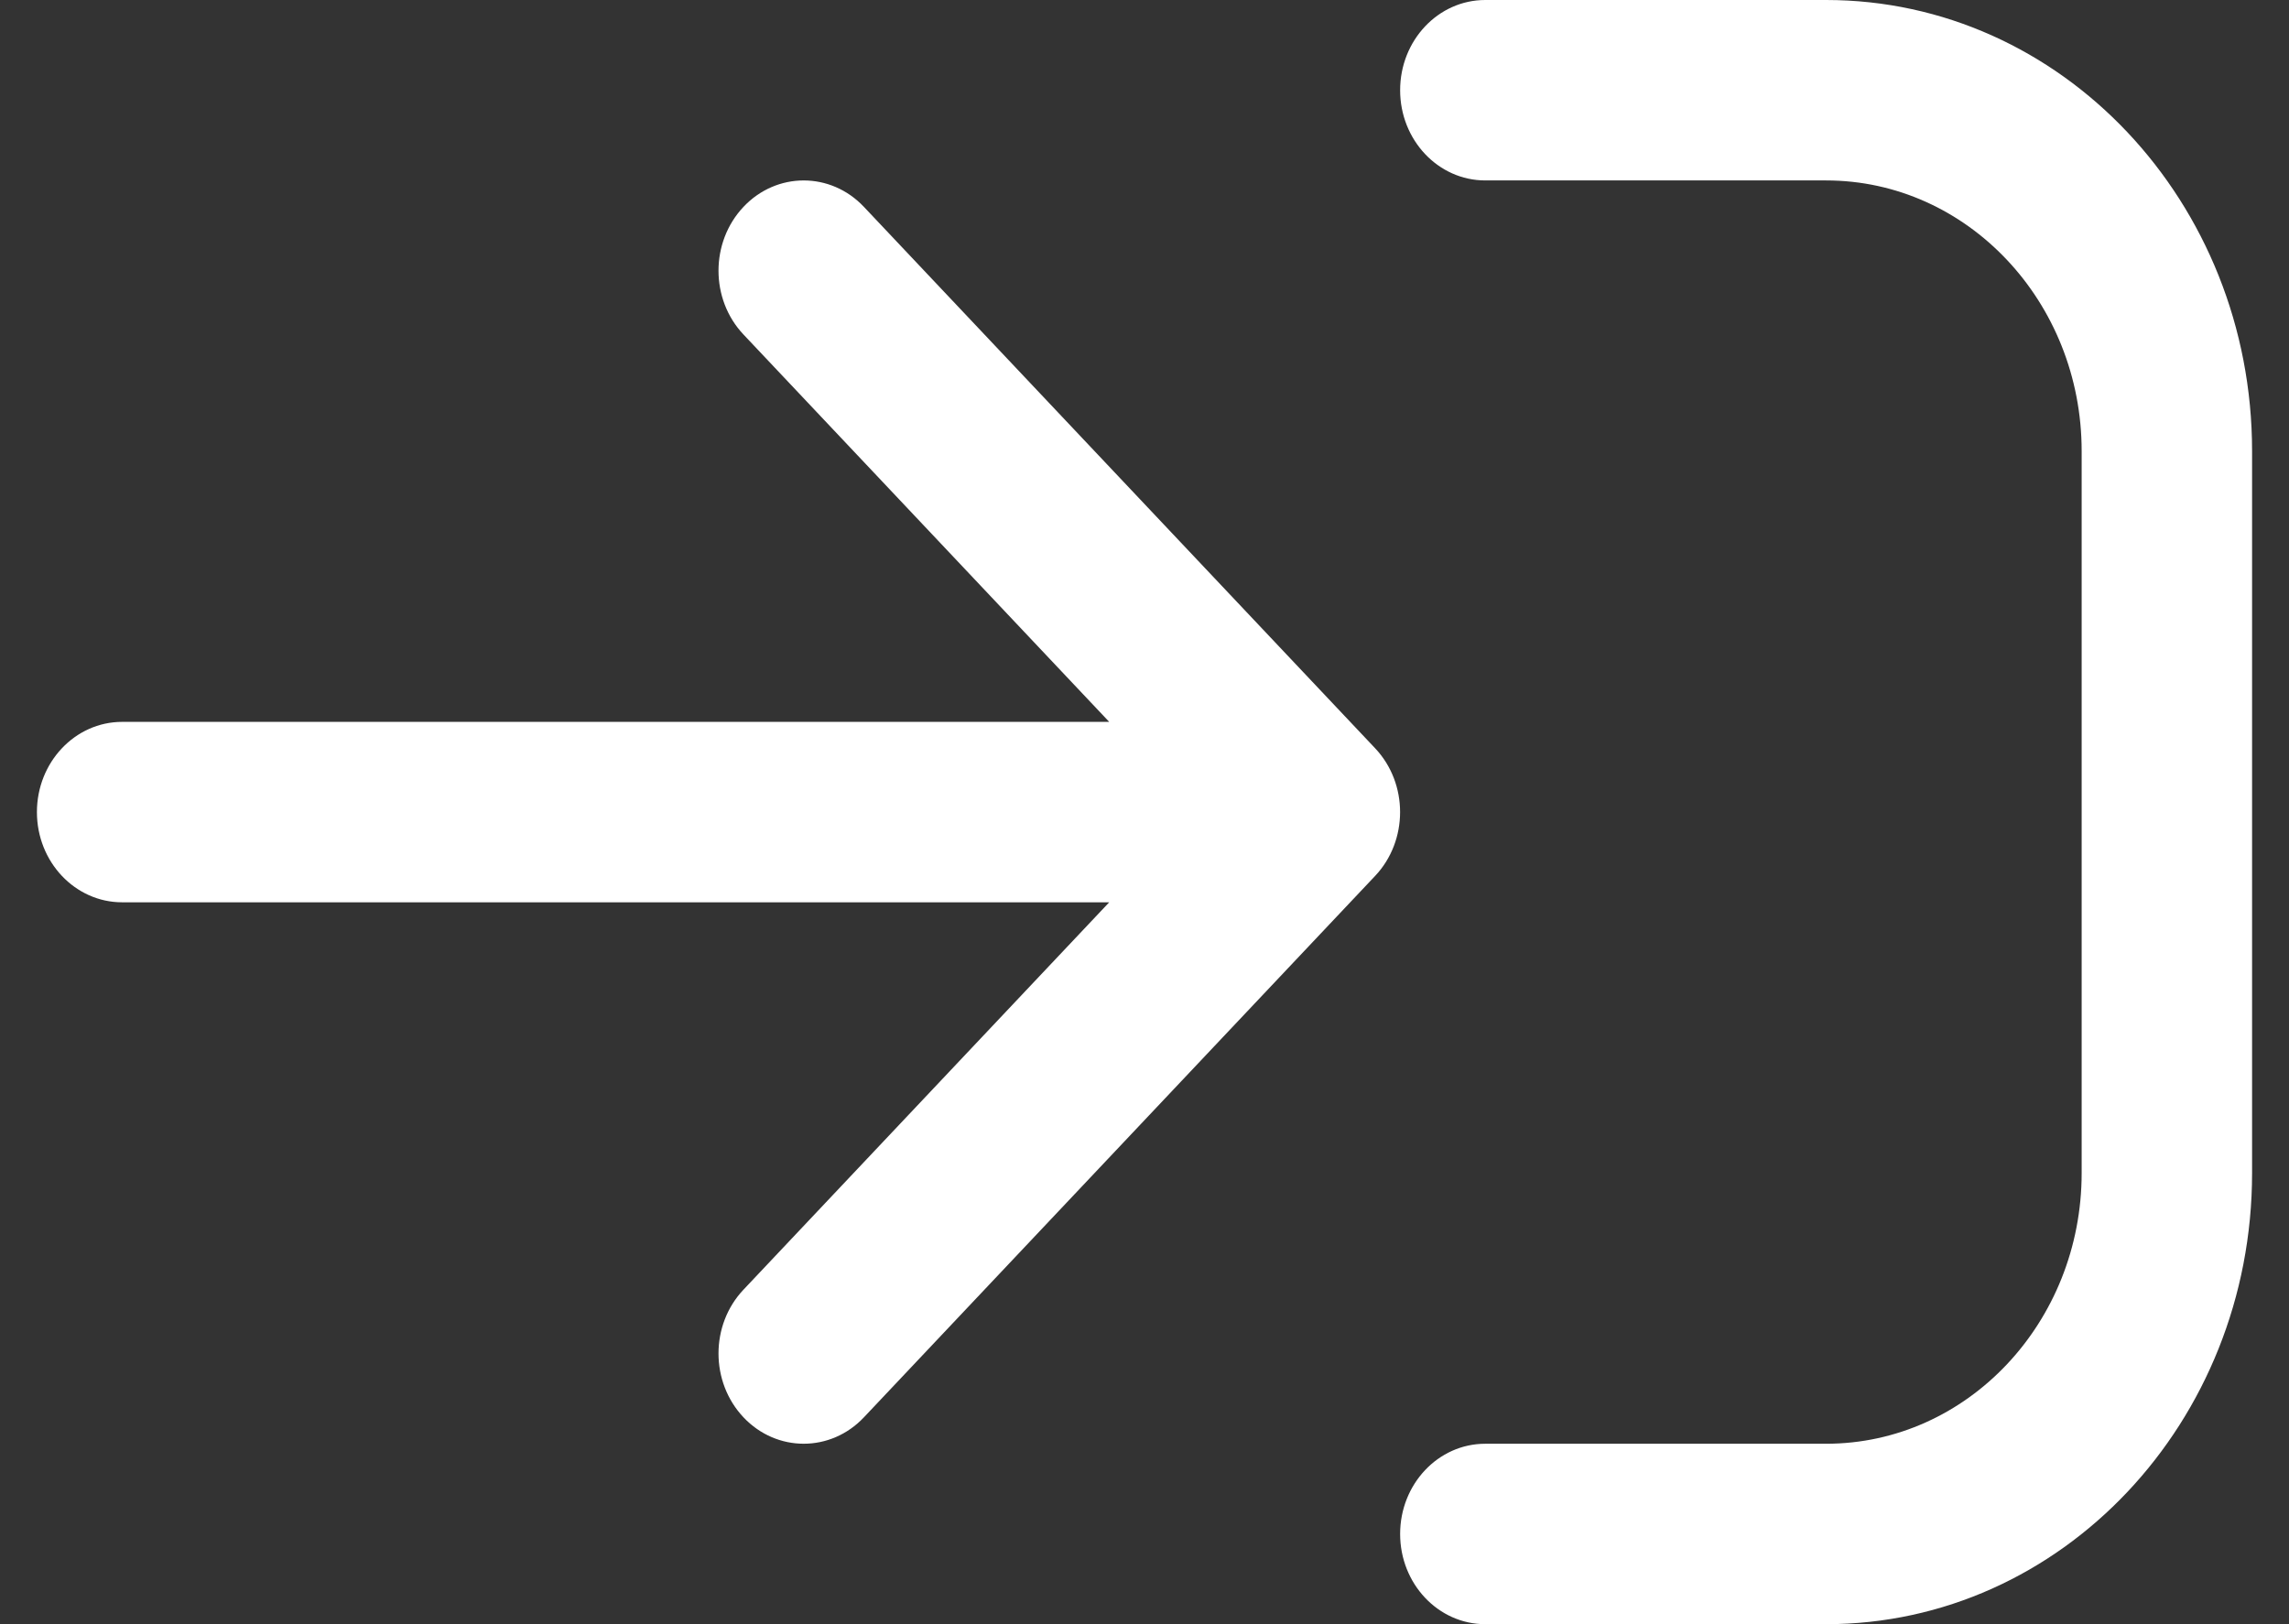 <svg width="31" height="22" viewBox="0 0 31 22" fill="none" xmlns="http://www.w3.org/2000/svg">
<rect x="0" y="0" width="31" height="22" fill="#333333" stroke="none"/>
<path fill-rule="evenodd" clip-rule="evenodd" d="M18.962 1.222C18.962 0.547 19.478 0 20.115 0H24.731C27.917 0 30.5 2.736 30.5 6.111V15.889C30.5 19.264 27.917 22 24.731 22H20.115C19.478 22 18.962 21.453 18.962 20.778C18.962 20.103 19.478 19.556 20.115 19.556H24.731C26.642 19.556 28.192 17.914 28.192 15.889V6.111C28.192 4.086 26.642 2.444 24.731 2.444H20.115C19.478 2.444 18.962 1.897 18.962 1.222ZM10.069 2.802C10.519 2.325 11.25 2.325 11.7 2.802L18.624 10.136C19.074 10.613 19.074 11.387 18.624 11.864L11.7 19.198C11.25 19.675 10.519 19.675 10.069 19.198C9.618 18.72 9.618 17.946 10.069 17.469L15.022 12.222H1.654C1.017 12.222 0.5 11.675 0.5 11C0.5 10.325 1.017 9.778 1.654 9.778H15.022L10.069 4.531C9.618 4.054 9.618 3.28 10.069 2.802Z" fill="white"/>
</svg>
